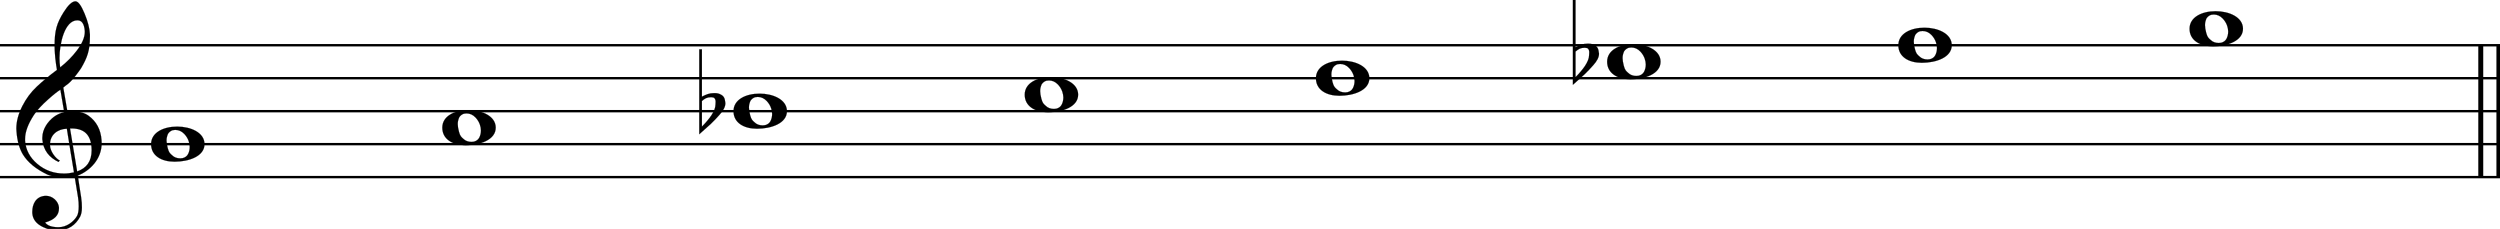 <svg xmlns="http://www.w3.org/2000/svg" xmlns:xlink="http://www.w3.org/1999/xlink" id="z1ab9ebd" overflow="visible" version="1.1" viewBox="0 0 1365 125"><desc>Engraved by Verovio 5.4.0-d051892</desc><defs><path id="E050-z1ab9ebd" d="M441-245c-23-4-48-6-76-6-59 0-102 7-130 20-88 42-150 93-187 154C22-33 5 26 0 99c0 6-1 13-1 19 0 54 15 111 45 170 29 57 65 106 110 148s96 85 153 127c-3 16-8 46-13 92-4 43-5 73-5 89 0 117 16 172 69 257 34 54 64 82 89 82 21 0 43-30 69-92s39-115 41-159v-15c0-109-21-162-67-241-13-20-63-90-98-118-13-9-25-19-37-29l31-181c8 1 18 2 28 2 58 0 102-12 133-35 59-43 92-104 98-184 1-7 1-15 1-22 0-123-87-209-181-248 8-57 17-110 25-162 5-31 6-58 6-80 0-30-5-53-14-70-35-64-88-99-158-103-5 0-11-1-16-1-37 0-72 10-108 27-50 24-77 59-80 105v11c0 29 7 55 20 76 18 28 45 42 79 44h6c49 0 93-42 97-87v-9c0-51-34-86-105-106q25.5-36 102-36c62 0 116 43 140 85 9 16 13 41 13 74 0 20-1 42-5 67-8 53-18 106-26 159zm20 1184c-95 0-135-175-135-286 0-24 2-48 5-71 50 39 92 82 127 128 40 53 60 100 60 140v8c-4 53-22 81-55 81zm-55-820 54-326c73 25 110 78 110 161 0 7 0 15-1 23-7 95-57 142-151 142zm-24-2c-72-2-128-47-128-120v-7c2-46 43-99 75-115-3-2-7-5-10-10-70 33-116 88-123 172v11c0 68 44 126 88 159q34.5 25.5 78 36l-29 170c-21-13-52-37-92-73-50-44-86-84-109-119C87 152 65 91 65 39V26c5-68 35-127 93-176s125-73 203-73q37.5 0 75 9c-19 111-36 221-54 331z" transform="scale(1 -1)"/><path id="E0A2-z1ab9ebd" d="M198 133c102 0 207-45 207-133 0-92-118-133-227-133C77-133 0-87 0 0c0 88 93 133 198 133zm95-154c0 14-3 29-8 44q-10.5 30-33 54c-20 21-43 31-68 31l-20-2c-15-5-27-14-36-28-4-9-6-17-8-24s-3-16-3-27q0-22.5 9-57c9-34.5 18-41 34-55 15-15 36-23 62-23 4 0 10 1 18 2 19 5 32 15 40 30s13 34 13 55z" transform="scale(1 -1)"/><path id="E260-z1ab9ebd" d="M20 110c32 16 54 27 93 27 26 0 35-3 54-13 13-7 24-20 27-38l4-25c0-28-16-57-45-89-23-25-39-44-65-68L0-175v644h20zm70-4c-32 0-48-10-70-29v-194c31 31 54 59 71 84 21 32 32 59 32 84 0 9 1 16 1 20 0 14-3 21-11 30l-8 3z" transform="scale(1 -1)"/></defs><style>#z1ab9ebd path{stroke:currentColor}</style><svg class="definition-scale" color="#000" viewBox="0 0 13650 1250"><g style="font-family:Times,serif"><g id="i1nr4ofc" class="system"><g id="qjq2bz" class="measure"><g id="z1yjnx45" class="staff"><path stroke-width="13" d="M0 247h13657M0 427h13657M0 607h13657M0 787h13657M0 967h13657"/><use xlink:href="#E050-z1ab9ebd" id="v1fhhkhu" class="clef" transform="matrix(.72 0 0 .72 90 787)"/><g id="a1uujw5c" class="layer"><g id="n1" class="note"><use xlink:href="#E0A2-z1ab9ebd" class="notehead" transform="matrix(.72 0 0 .72 825 787)"/></g><g id="n2" class="note"><use xlink:href="#E0A2-z1ab9ebd" class="notehead" transform="matrix(.72 0 0 .72 2415 697)"/></g><g id="n3" class="note"><use xlink:href="#E0A2-z1ab9ebd" class="notehead" transform="matrix(.72 0 0 .72 4005 607)"/><use xlink:href="#E260-z1ab9ebd" id="e1johunw" class="accid" transform="matrix(.72 0 0 .72 3818 607)"/></g><g id="n4" class="note"><use xlink:href="#E0A2-z1ab9ebd" class="notehead" transform="matrix(.72 0 0 .72 5595 517)"/></g><g id="n5" class="note"><use xlink:href="#E0A2-z1ab9ebd" class="notehead" transform="matrix(.72 0 0 .72 7185 427)"/></g><g id="n6" class="note"><use xlink:href="#E0A2-z1ab9ebd" class="notehead" transform="matrix(.72 0 0 .72 8775 337)"/><use xlink:href="#E260-z1ab9ebd" id="ifc1wk6" class="accid" transform="matrix(.72 0 0 .72 8588 337)"/></g><g id="n7" class="note"><use xlink:href="#E0A2-z1ab9ebd" class="notehead" transform="matrix(.72 0 0 .72 10365 247)"/></g><g id="n8" class="note"><use xlink:href="#E0A2-z1ab9ebd" class="notehead" transform="matrix(.72 0 0 .72 11955 157)"/></g></g></g><g id="yy6d04f" class="barLine"><path stroke-width="27" d="M13545 247v720M13644 247v720"/></g></g></g></g></svg></svg>